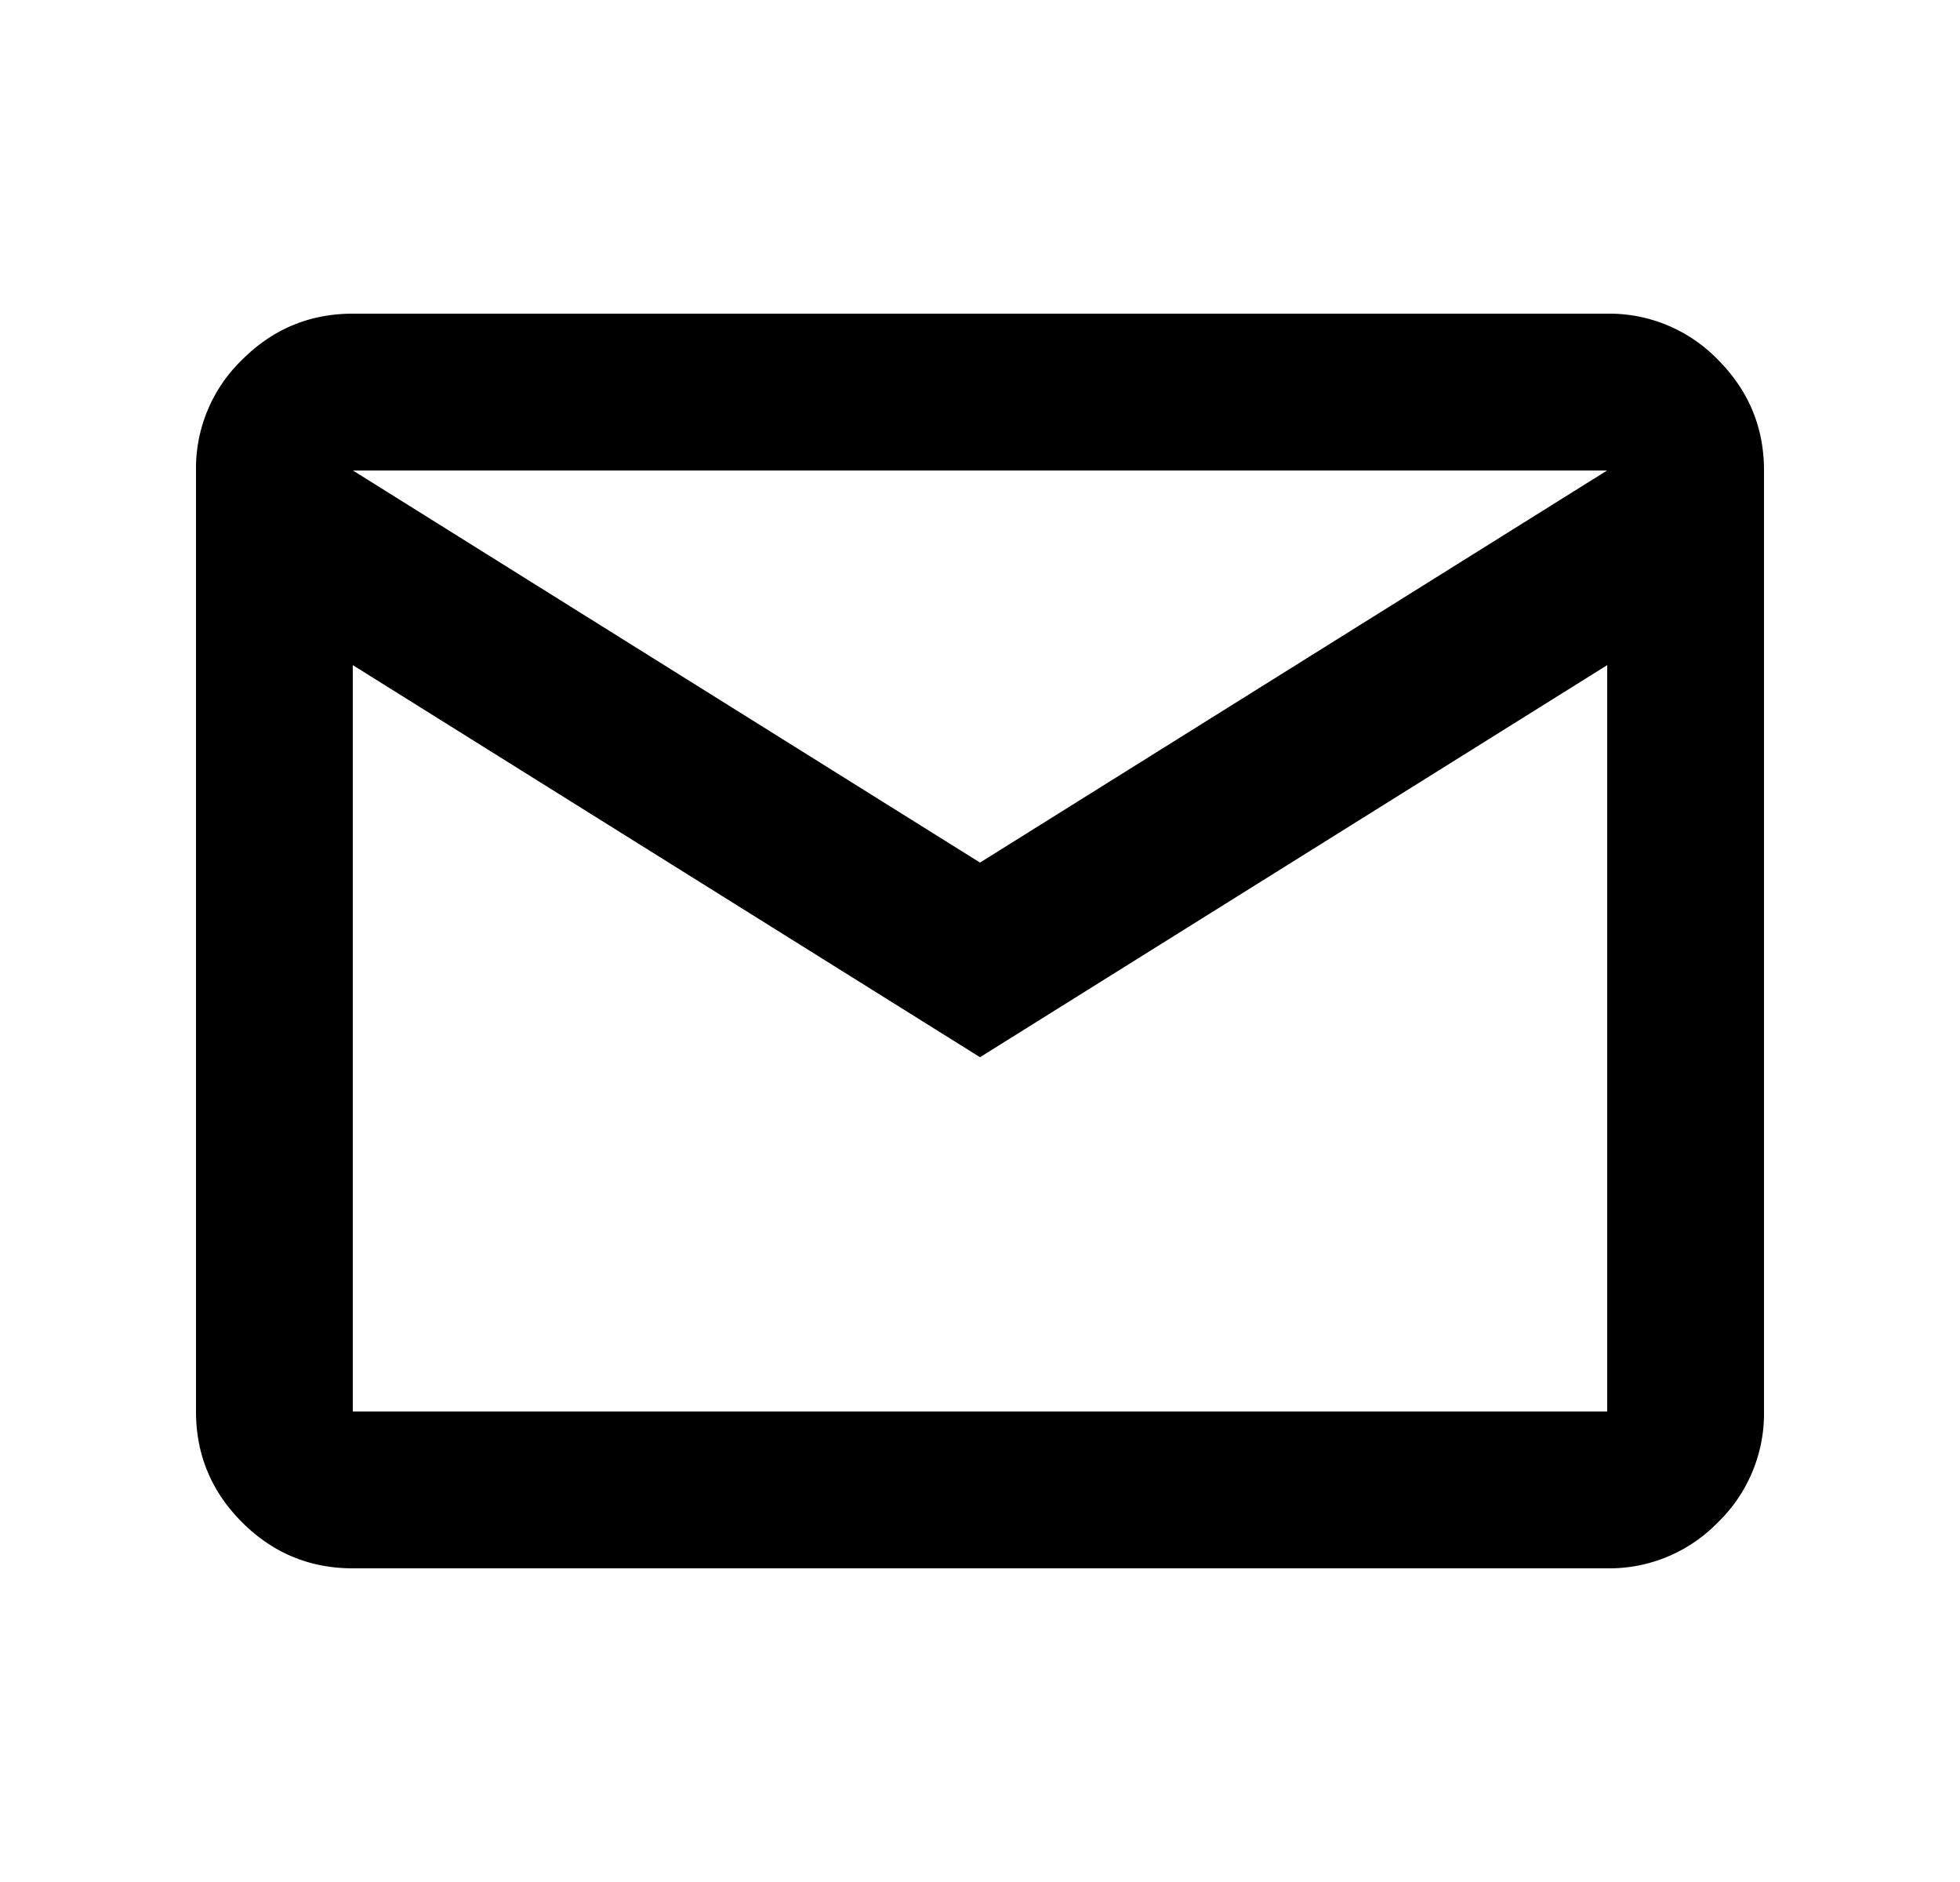 <svg xmlns="http://www.w3.org/2000/svg" width="25" height="24" viewBox="0 0 25 24"><path fill-rule="evenodd" d="M20.5 20a1.93 1.93 0 001.413-.587A1.93 1.93 0 0022.5 18V6c0-.55-.196-1.02-.587-1.412A1.927 1.927 0 0020.5 4h-16c-.55 0-1.02.196-1.412.588A1.923 1.923 0 002.5 6v12c0 .55.196 1.021.588 1.413.391.391.862.587 1.412.587h16zM4.503 6.001L4.504 6h15.993v.001L12.5 11 4.503 6.001zM4.5 8.481v9.516l.002.002.001.001h15.994l.002-.001.001-.002V8.482l-8 5-8-5z" clip-rule="evenodd"/></svg>